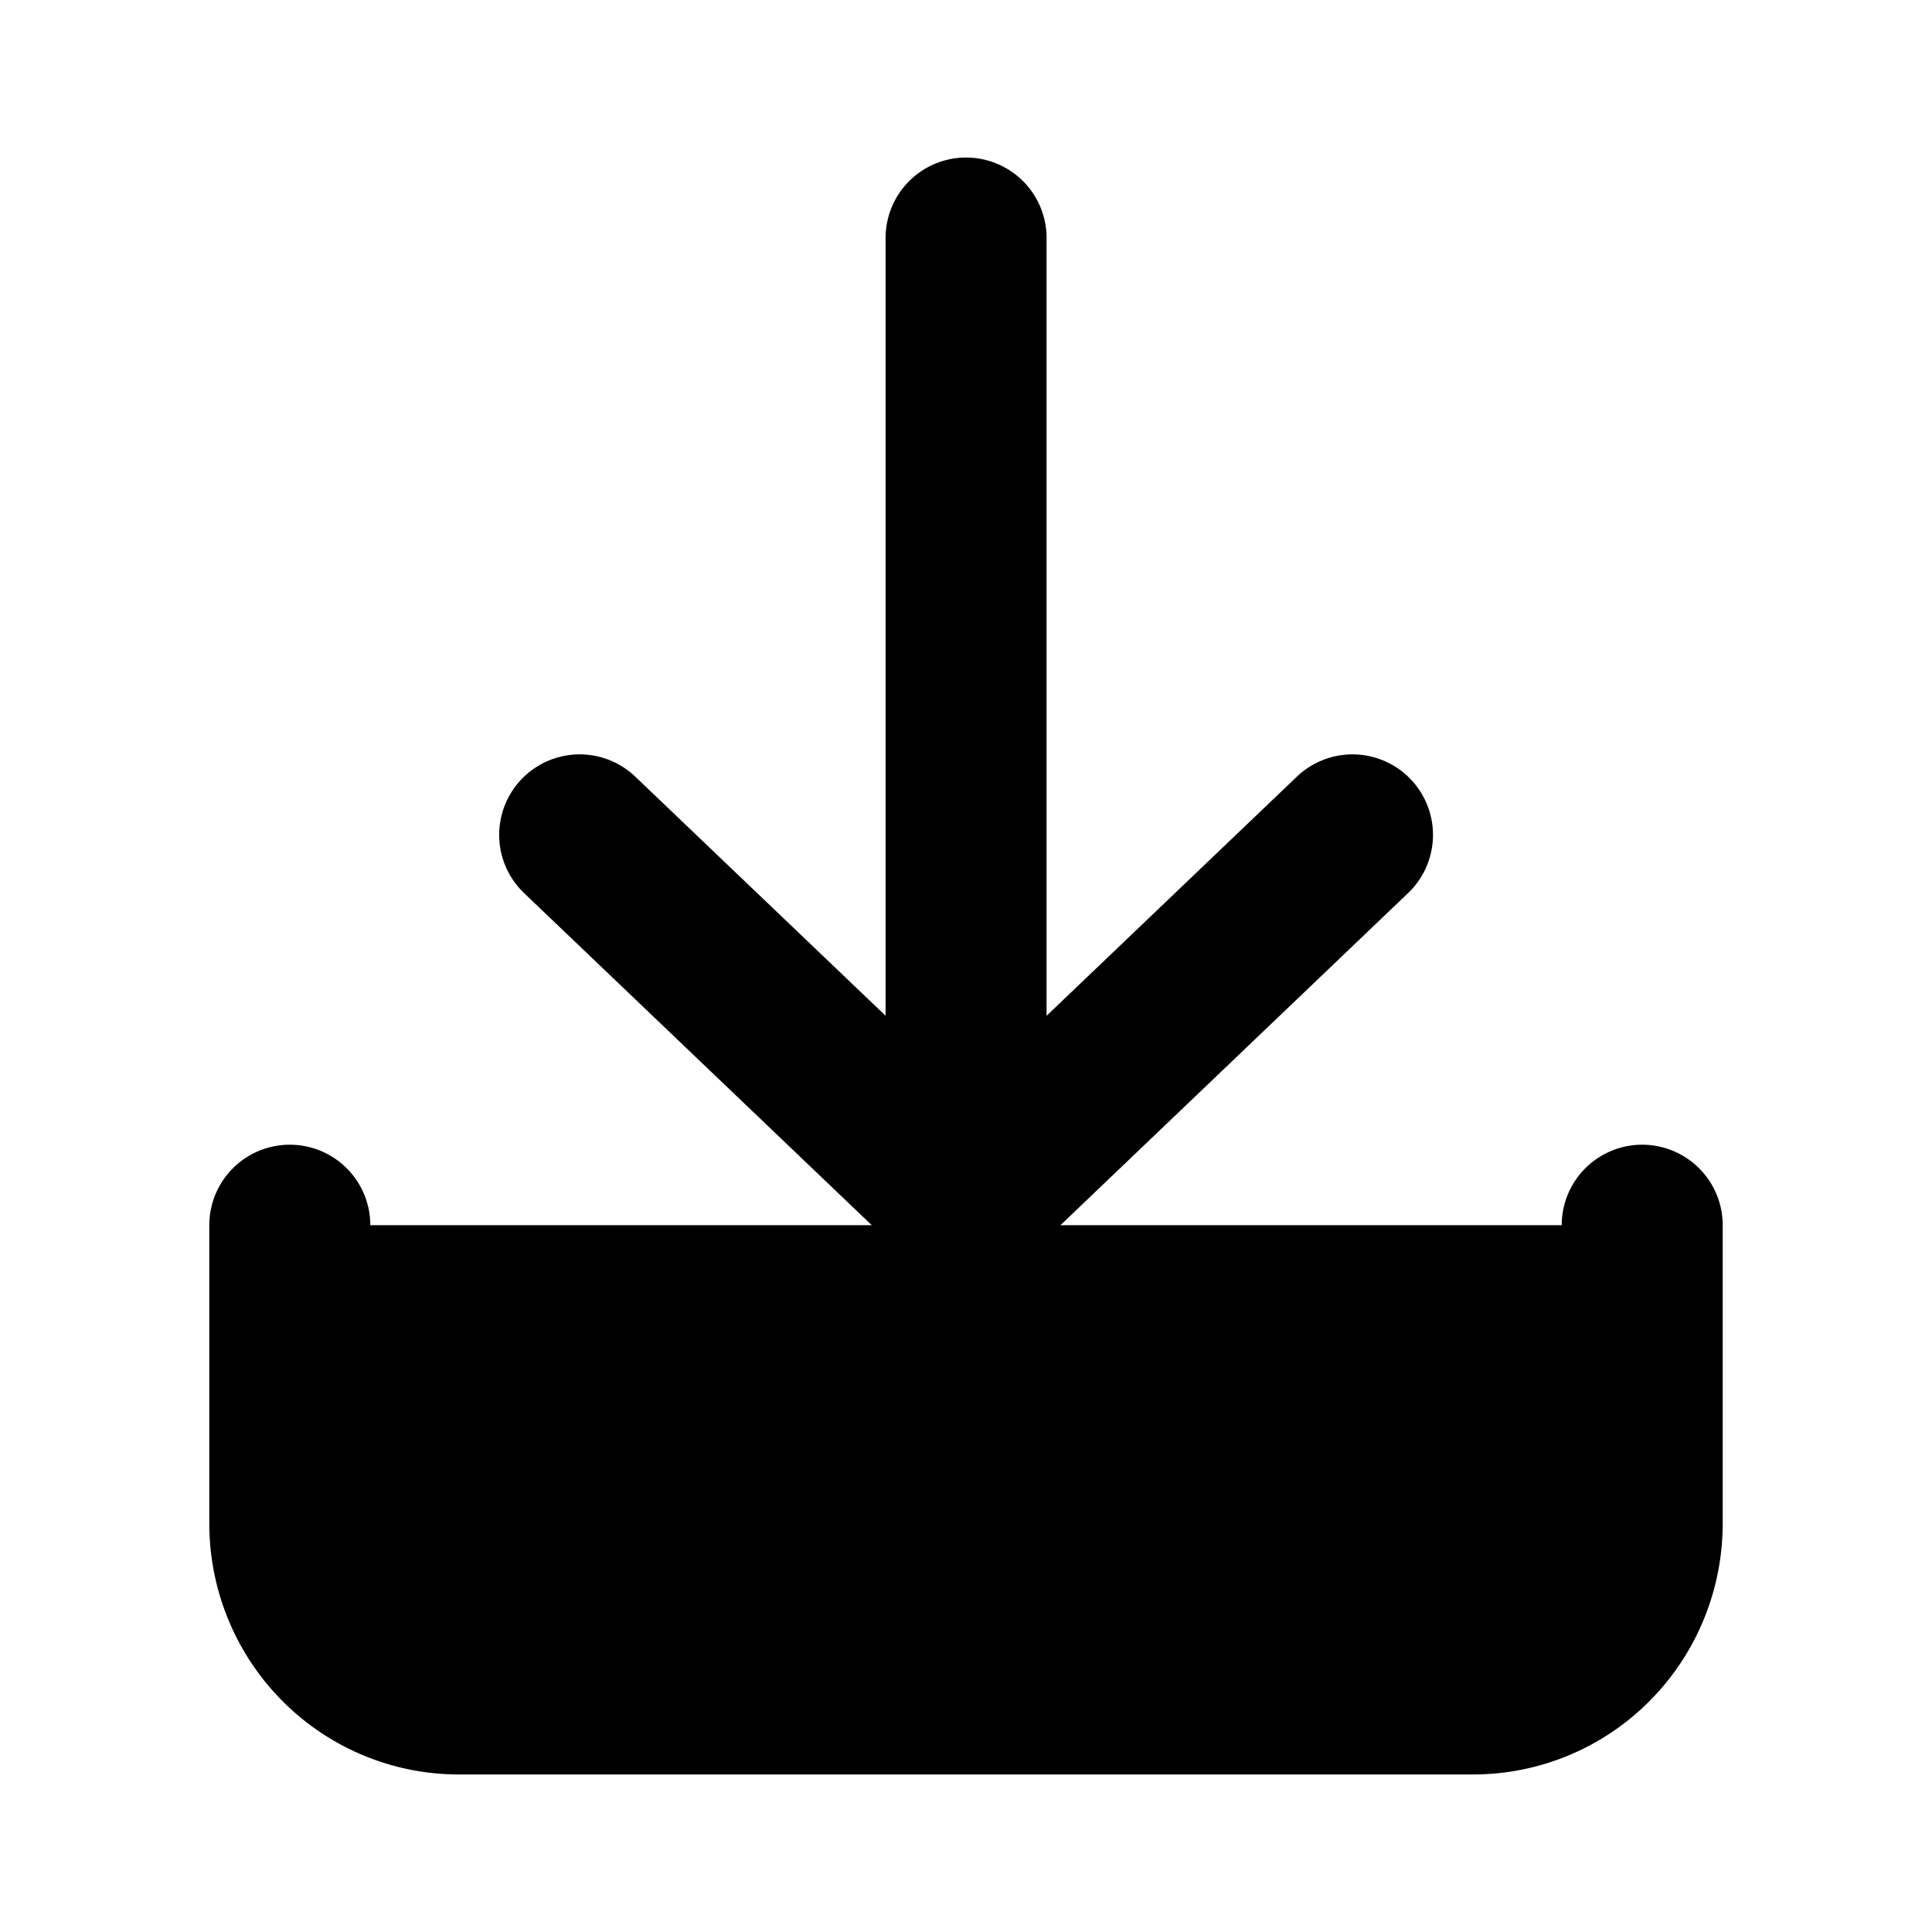 <svg xmlns="http://www.w3.org/2000/svg"
     fill="currentColor"
     viewBox="0 0 24 24">
    <path stroke="currentColor"
          stroke-linecap="round"
          stroke-linejoin="round"
          stroke-width="2"
          d="M3.6 15.22v3.706c0 .561.221 1.1.615 1.497s.928.62 1.485.62h12.6a2.09 2.09 0 0 0 1.485-.62c.394-.397.615-.936.615-1.497V15.22M12.001 2.957v12m0 0 4.8-4.586m-4.8 4.585-4.8-4.585" />
</svg>